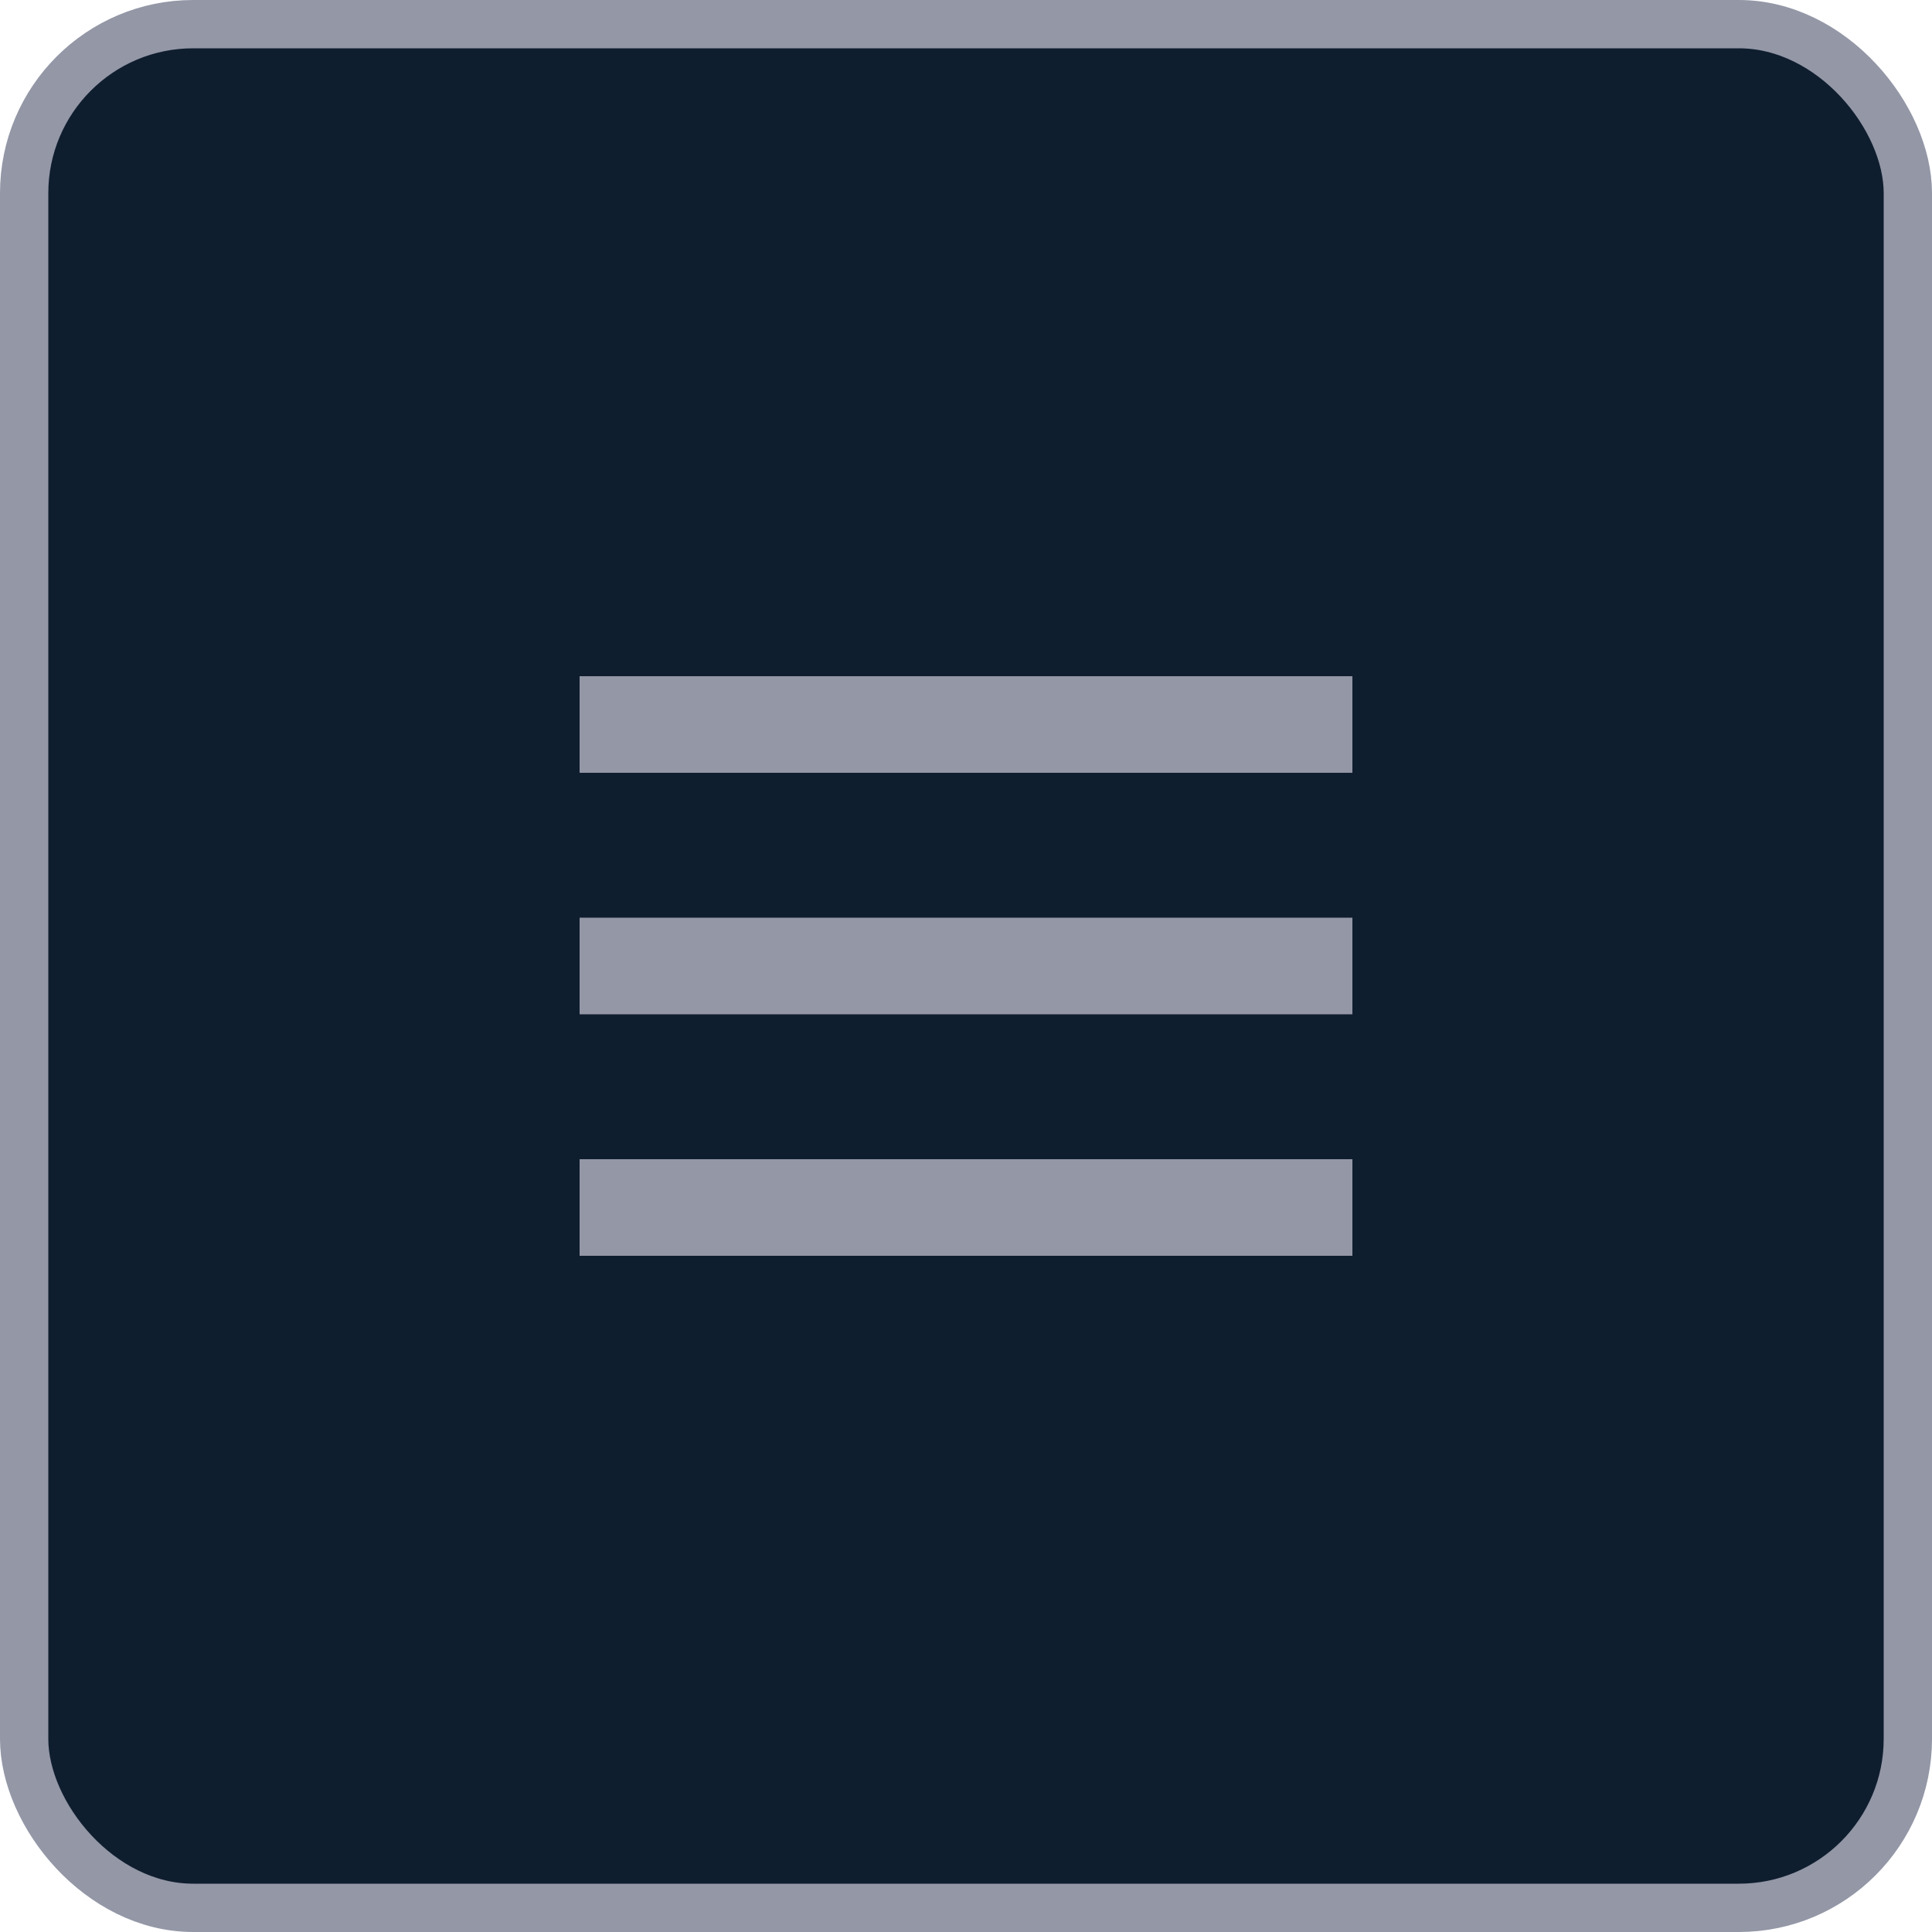 <svg width="40" height="40" viewBox="0 0 40 40" fill="none" xmlns="http://www.w3.org/2000/svg">
<rect x="0.5" y="0.5" width="39" height="39" rx="3.5" fill="#0F1E2F"/>
<rect x="0.5" y="0.5" width="39" height="39" rx="3.5" stroke="#9397A6"/>
<g clip-path="url(#clip0_12715_111601)">
<path d="M11 26H29V24H11V26ZM11 21H29V19H11V21ZM11 14V16H29V14H11Z" fill="#9397A6"/>
</g>
<defs>
<clipPath id="clip0_12715_111601">
<rect width="16" height="16" fill="white" transform="translate(12 12)"/>
</clipPath>
</defs>
</svg>

